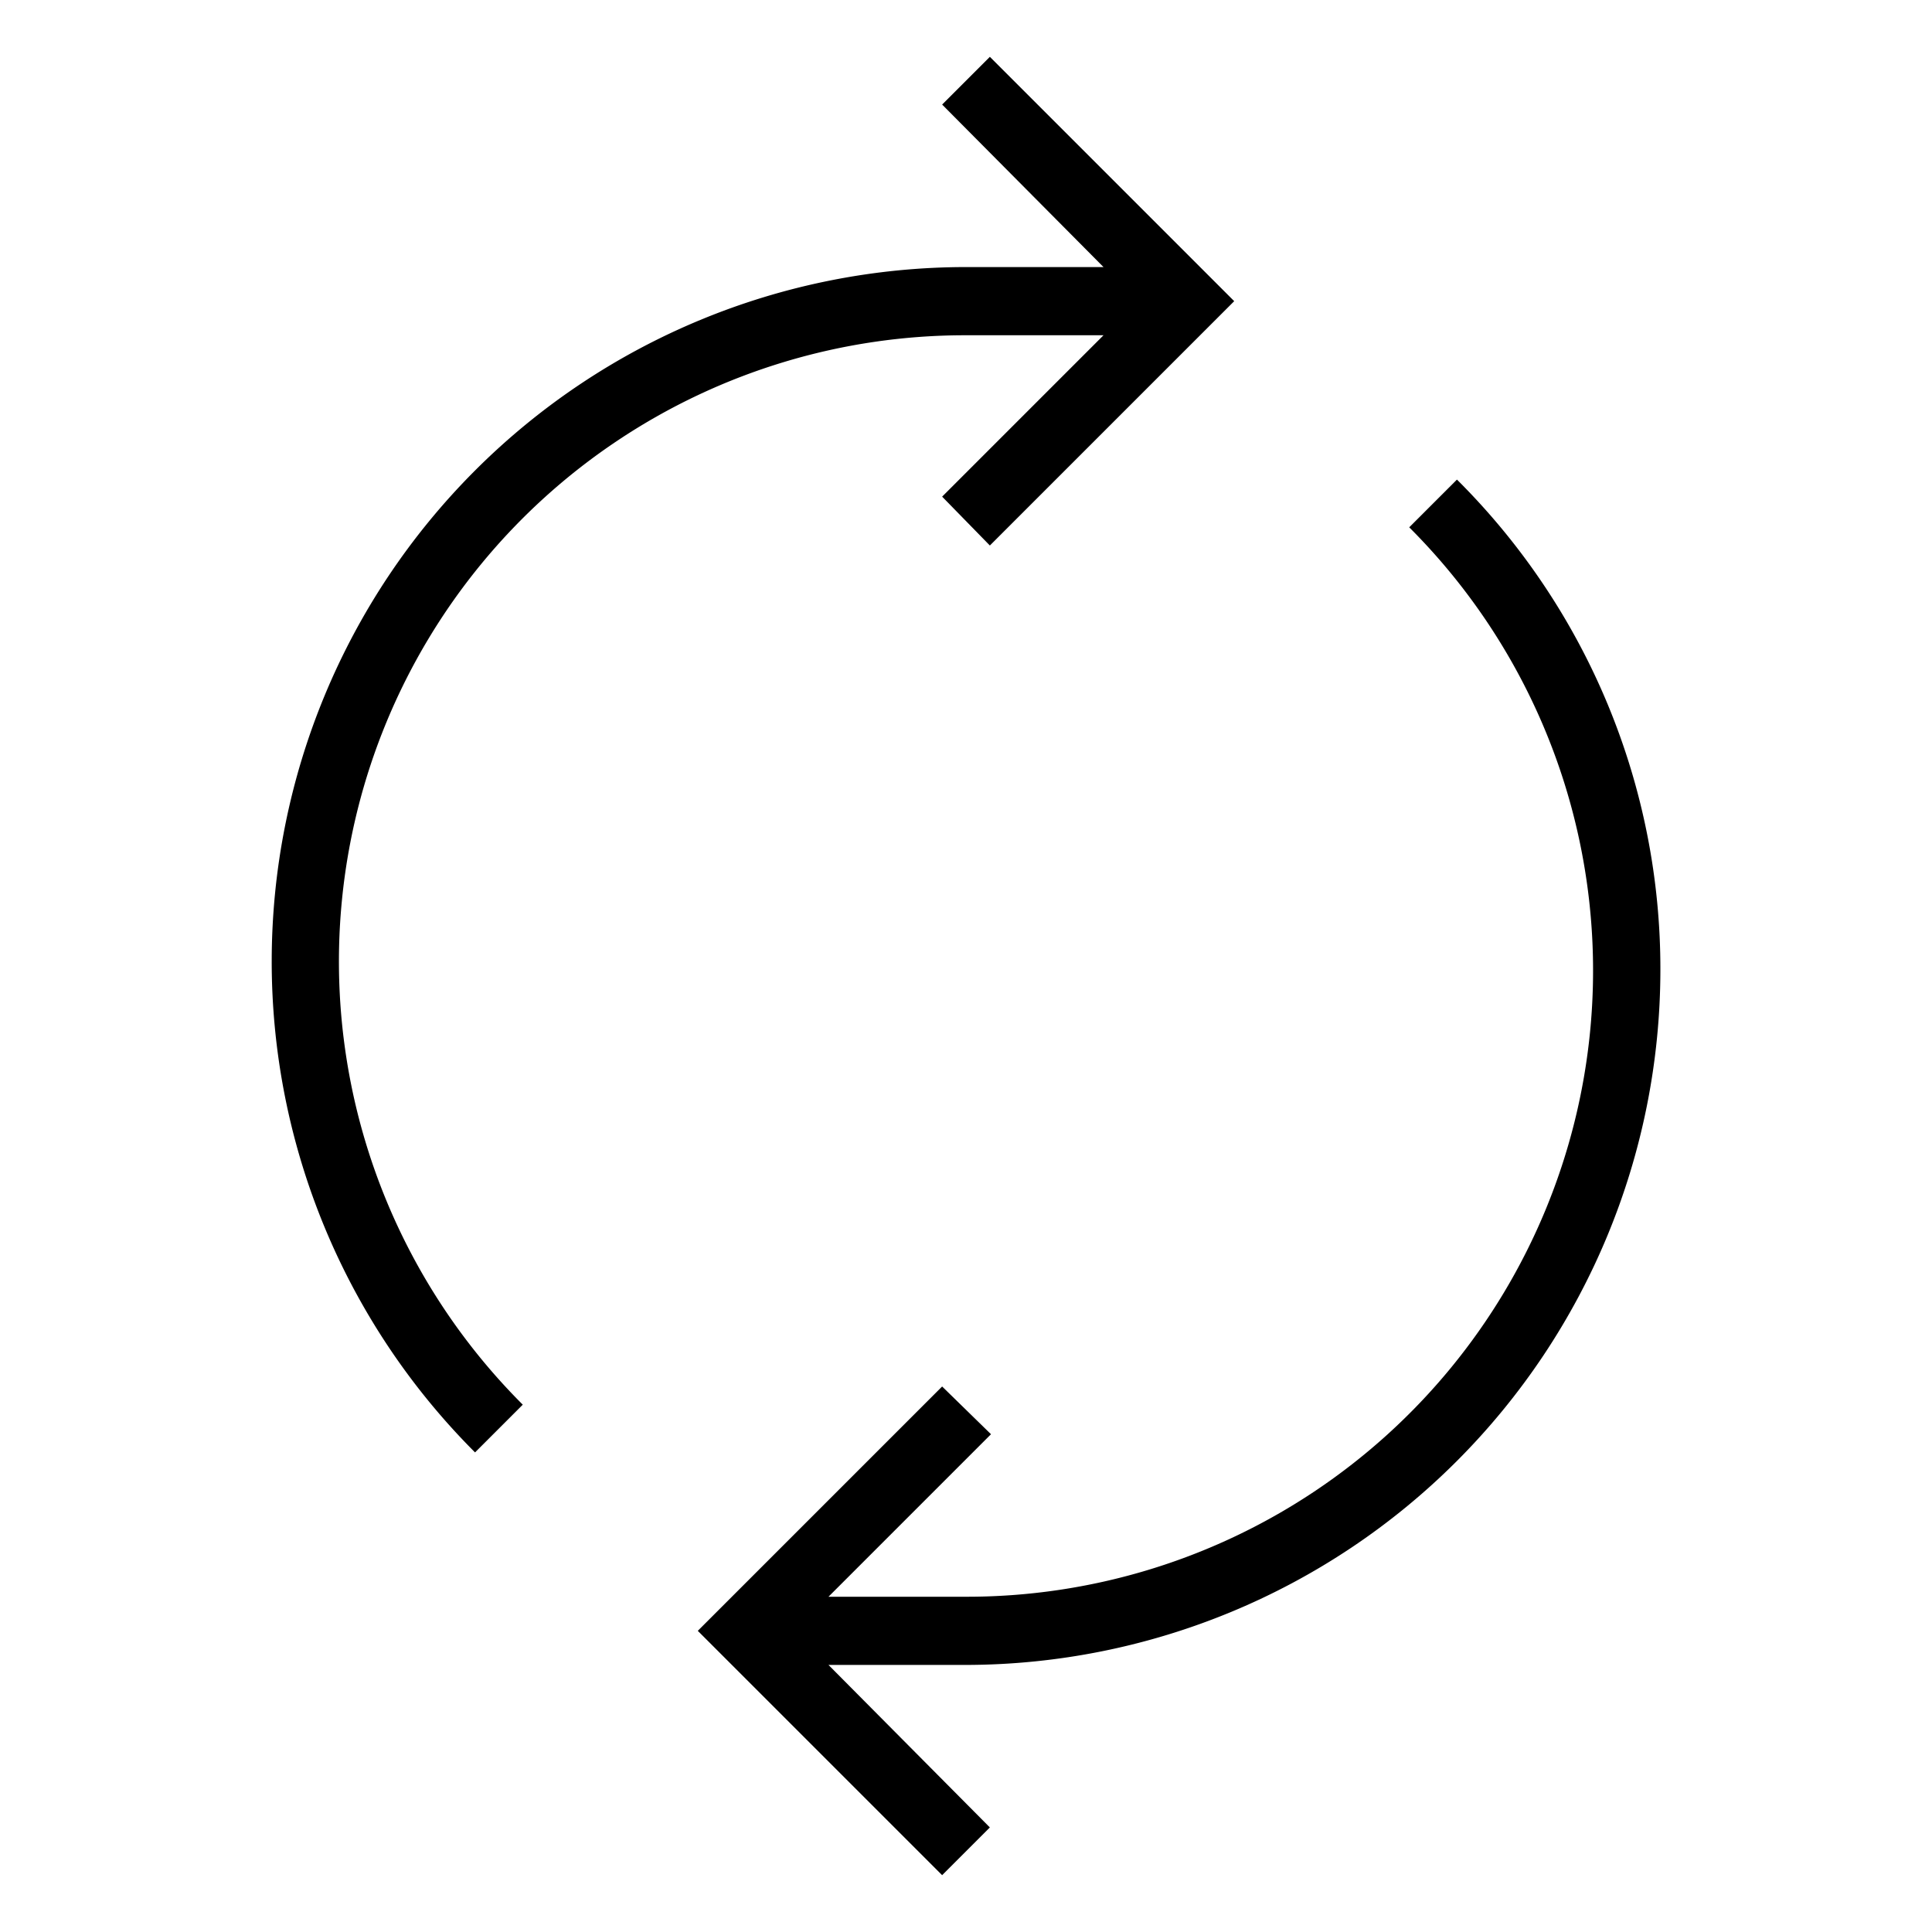 <svg xmlns="http://www.w3.org/2000/svg" viewBox="0 0 170 170"><path d="M87.1 5l-4.2 4.2 14.2 14.3H85a61.1 61.1 0 00-43.2 104.3l4.2-4.2a55.1 55.1 0 0139-94.1h12.1L82.9 43.7l4.2 4.3 21.5-21.5zm59 80.4a60.7 60.7 0 00-17.9-43.2l-4.2 4.2a55.1 55.1 0 01-39 94.1H72.9l14.3-14.3-4.3-4.2-21.5 21.5L82.9 165l4.2-4.2-14.2-14.3H85a61.2 61.2 0 0061.1-61.1z"/></svg>
